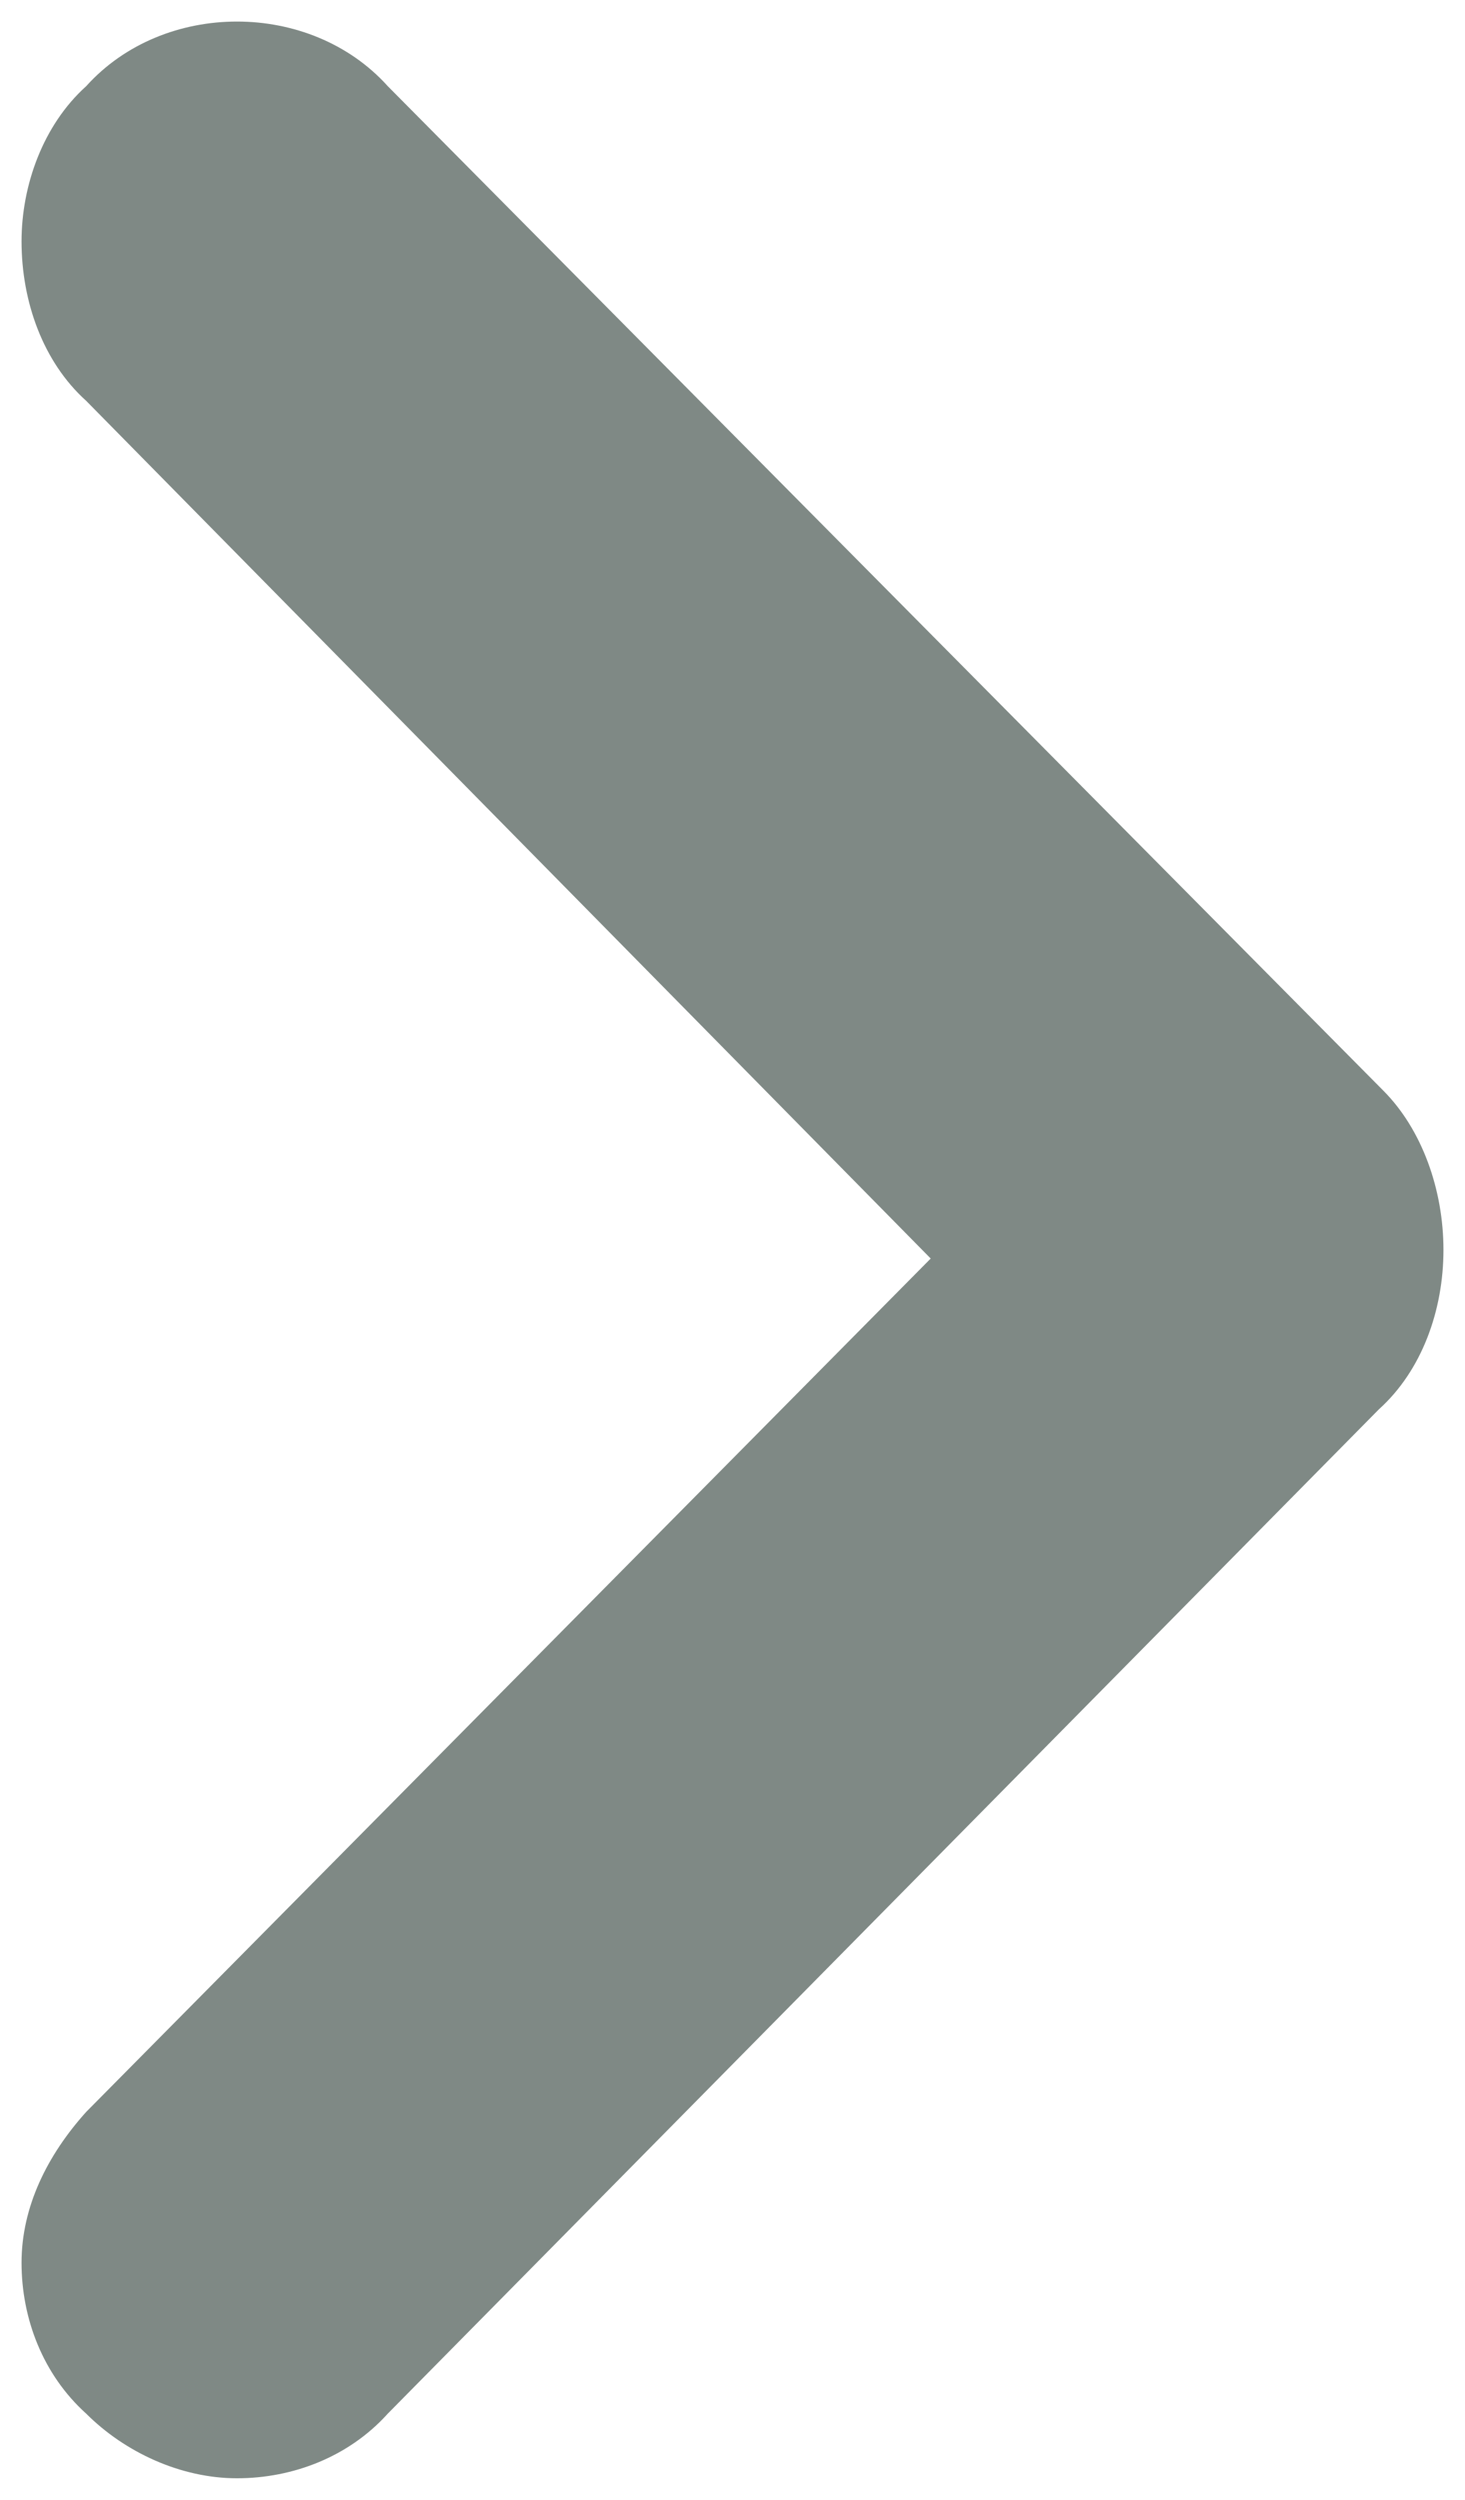 <svg version="1.1" id="Layer_1" xmlns="http://www.w3.org/2000/svg" xmlns:xlink="http://www.w3.org/1999/xlink" x="0px" y="0px" viewBox="0 0 34 58" style="enable-background:new 0 0 34 58;" xml:space="preserve">
                         <style type="text/css">
                           .st0{fill:#7F8985;}
                         </style>
                         <path class="st0 expand" d="M33.5,29c0-1.4-0.5-2.8-1.4-3.7L9,2C8.1,1,6.8,0.5,5.5,0.5C4.2,0.5,2.9,1,2,2C1,2.9,0.5,4.3,0.5,5.6
                           C0.5,7,1,8.4,2,9.3l19.6,19.9L2,49c-0.9,1-1.5,2.2-1.5,3.5C0.5,53.8,1,55.1,2,56c0.9,0.9,2.2,1.5,3.5,1.5C6.8,57.5,8.1,57,9,56
                           l23-23.3C33,31.8,33.5,30.4,33.5,29z"></path>
                         </svg>